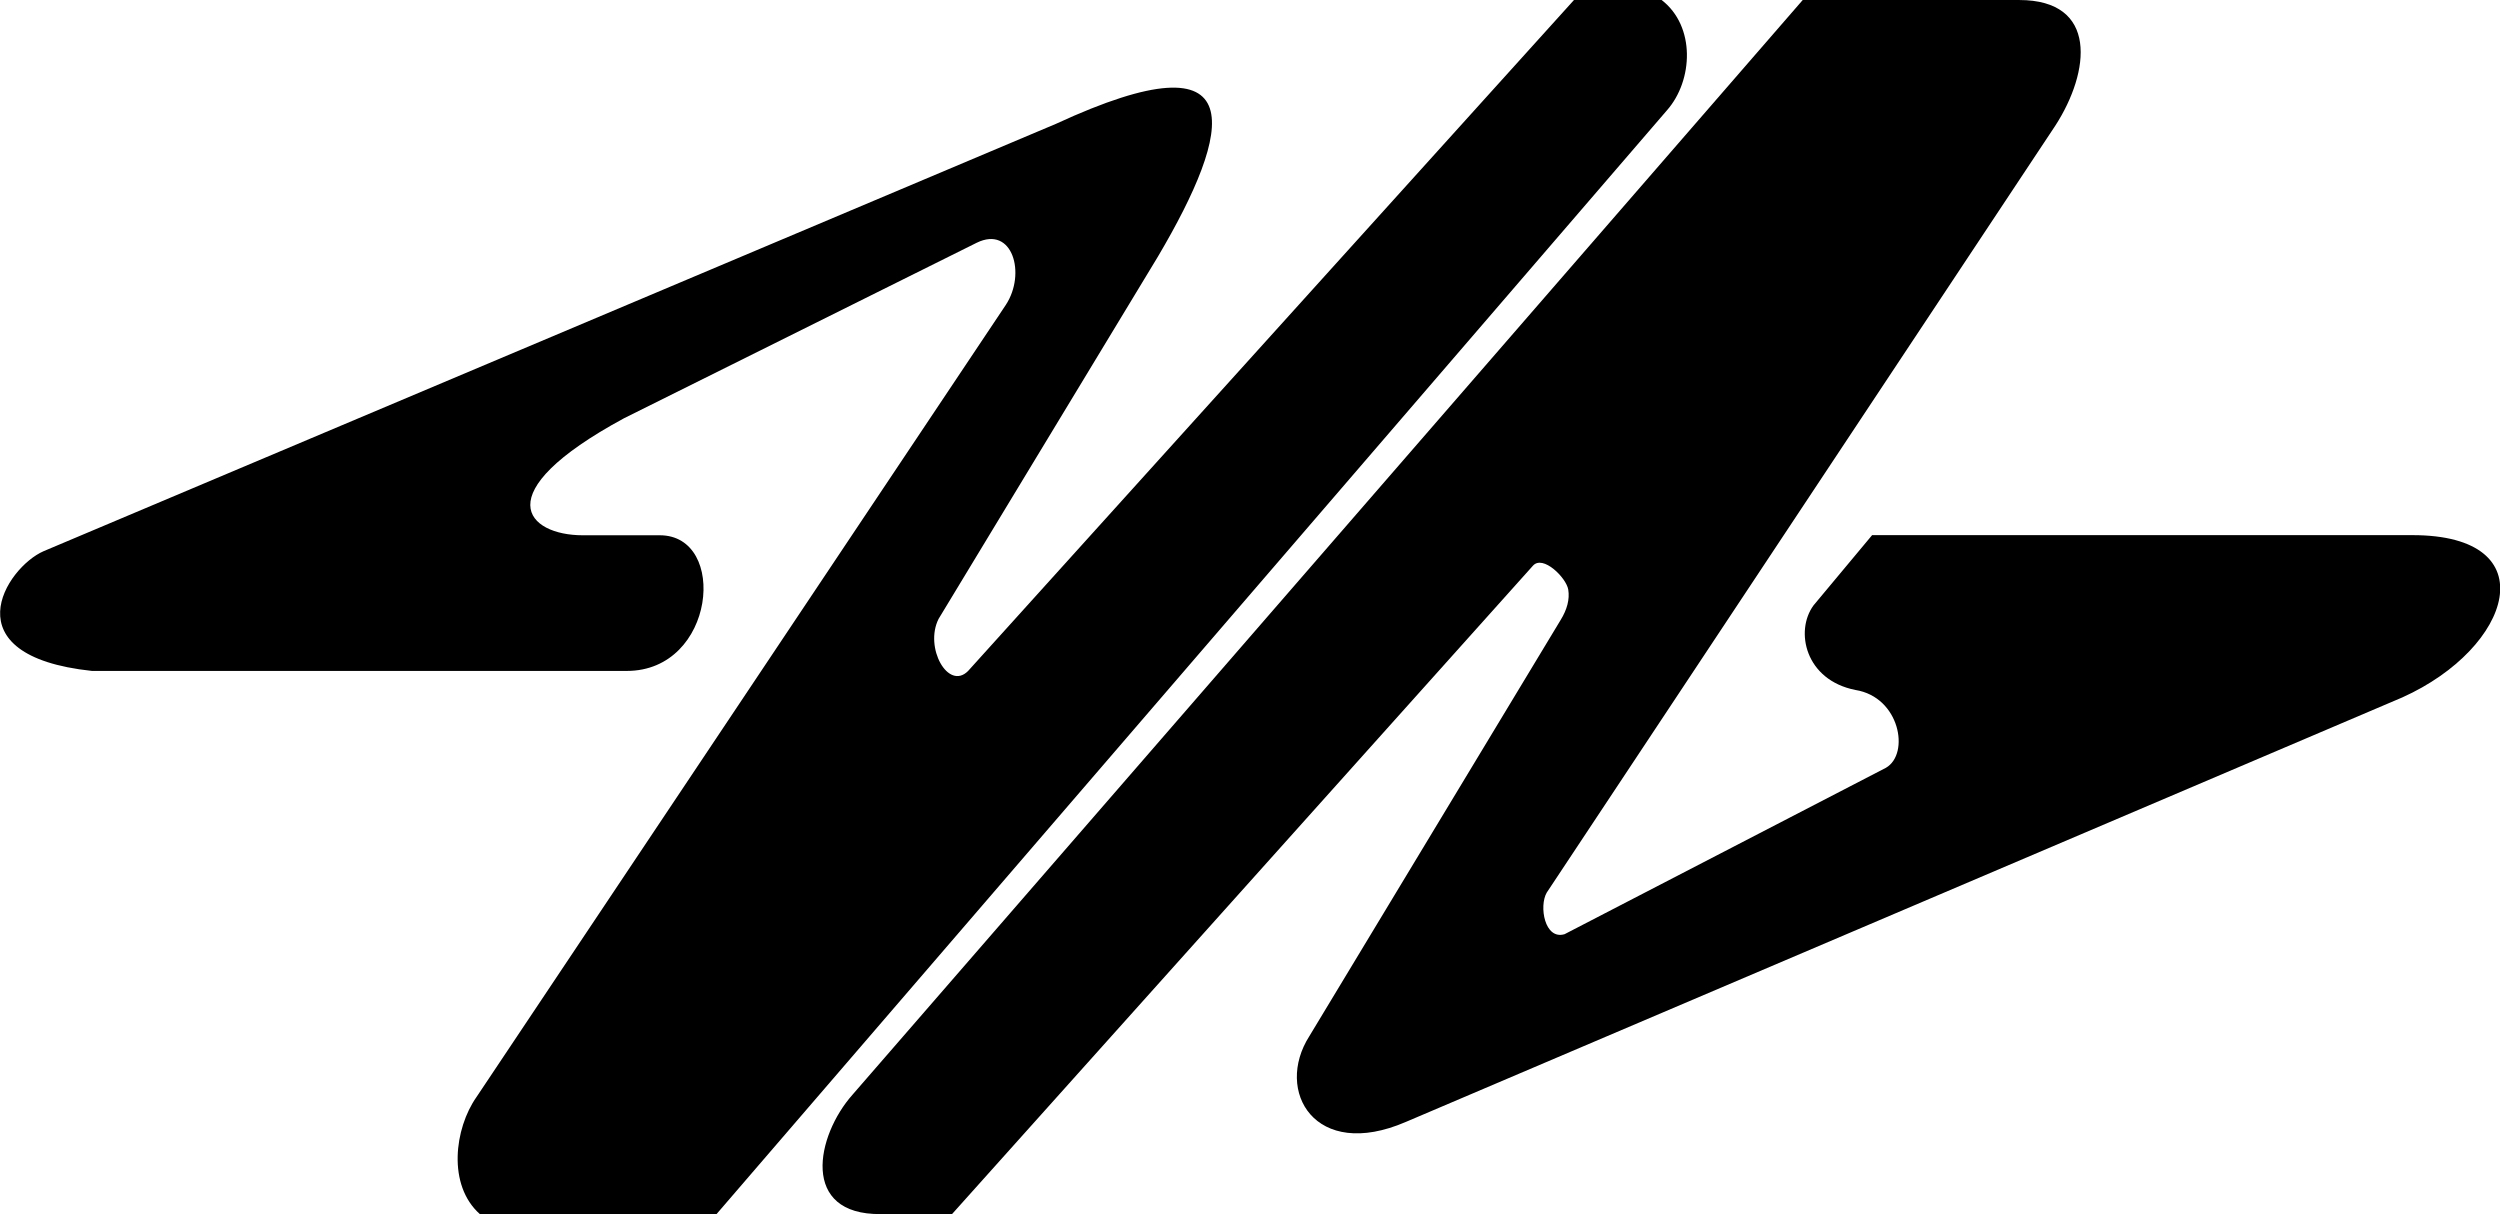 <svg width="600pt" height="291.36pt" version="1.1" viewBox="0 0 800 388.49" xmlns="http://www.w3.org/2000/svg">
 <g transform="matrix(3.622 0 0 3.622 -118.62 -66.005)">
  <path d="m171.81 18.225h7.743c3.011 2.317 2.787 7.107 0.48 9.735l-83.98 97.53-20.91 2.5e-4c-2.888-2.566-2.241-7.576-0.3-10.34l46.77-69.99c1.811-2.755 0.597-7.041-2.57-5.49l-31.17 15.51c-12.333 6.679-8.518 10.335-3.644 10.335h6.814c6.045 0 4.934 11.985-2.92 11.985h-47.253c-12.61-1.344-7.595-9.131-4.267-10.58l89.45-37.76c17.655-8.16 15.568 0.613 9 11.73l-19.38 32.01c-1.28 2.533 0.847 6.363 2.6 4.61z"/>
  <path d="m192.02 18.225h19.12c6.997 0 6.283 6.324 3.2 11.095l-44.94 67.77c-0.689 1.185-0.191 4.197 1.58 3.67l28.39-14.7c2.137-1.234 1.238-6.249-2.694-6.876-4.43-0.875-5.371-5.202-3.7-7.476l5.174-6.204h47.744c11.939 0 8.84 9.952-0.894 14.335l-88.05 37.51c-8.026 3.465-11.616-2.727-8.52-7.58l22.19-36.75c0.584-0.943 0.822-1.846 0.684-2.703-0.167-1.038-2.238-3.111-3.124-2.107l-51.32 57.28h-6.285c-7.162 0.083-5.718-6.935-2.505-10.55z"/>
 </g>
</svg>
